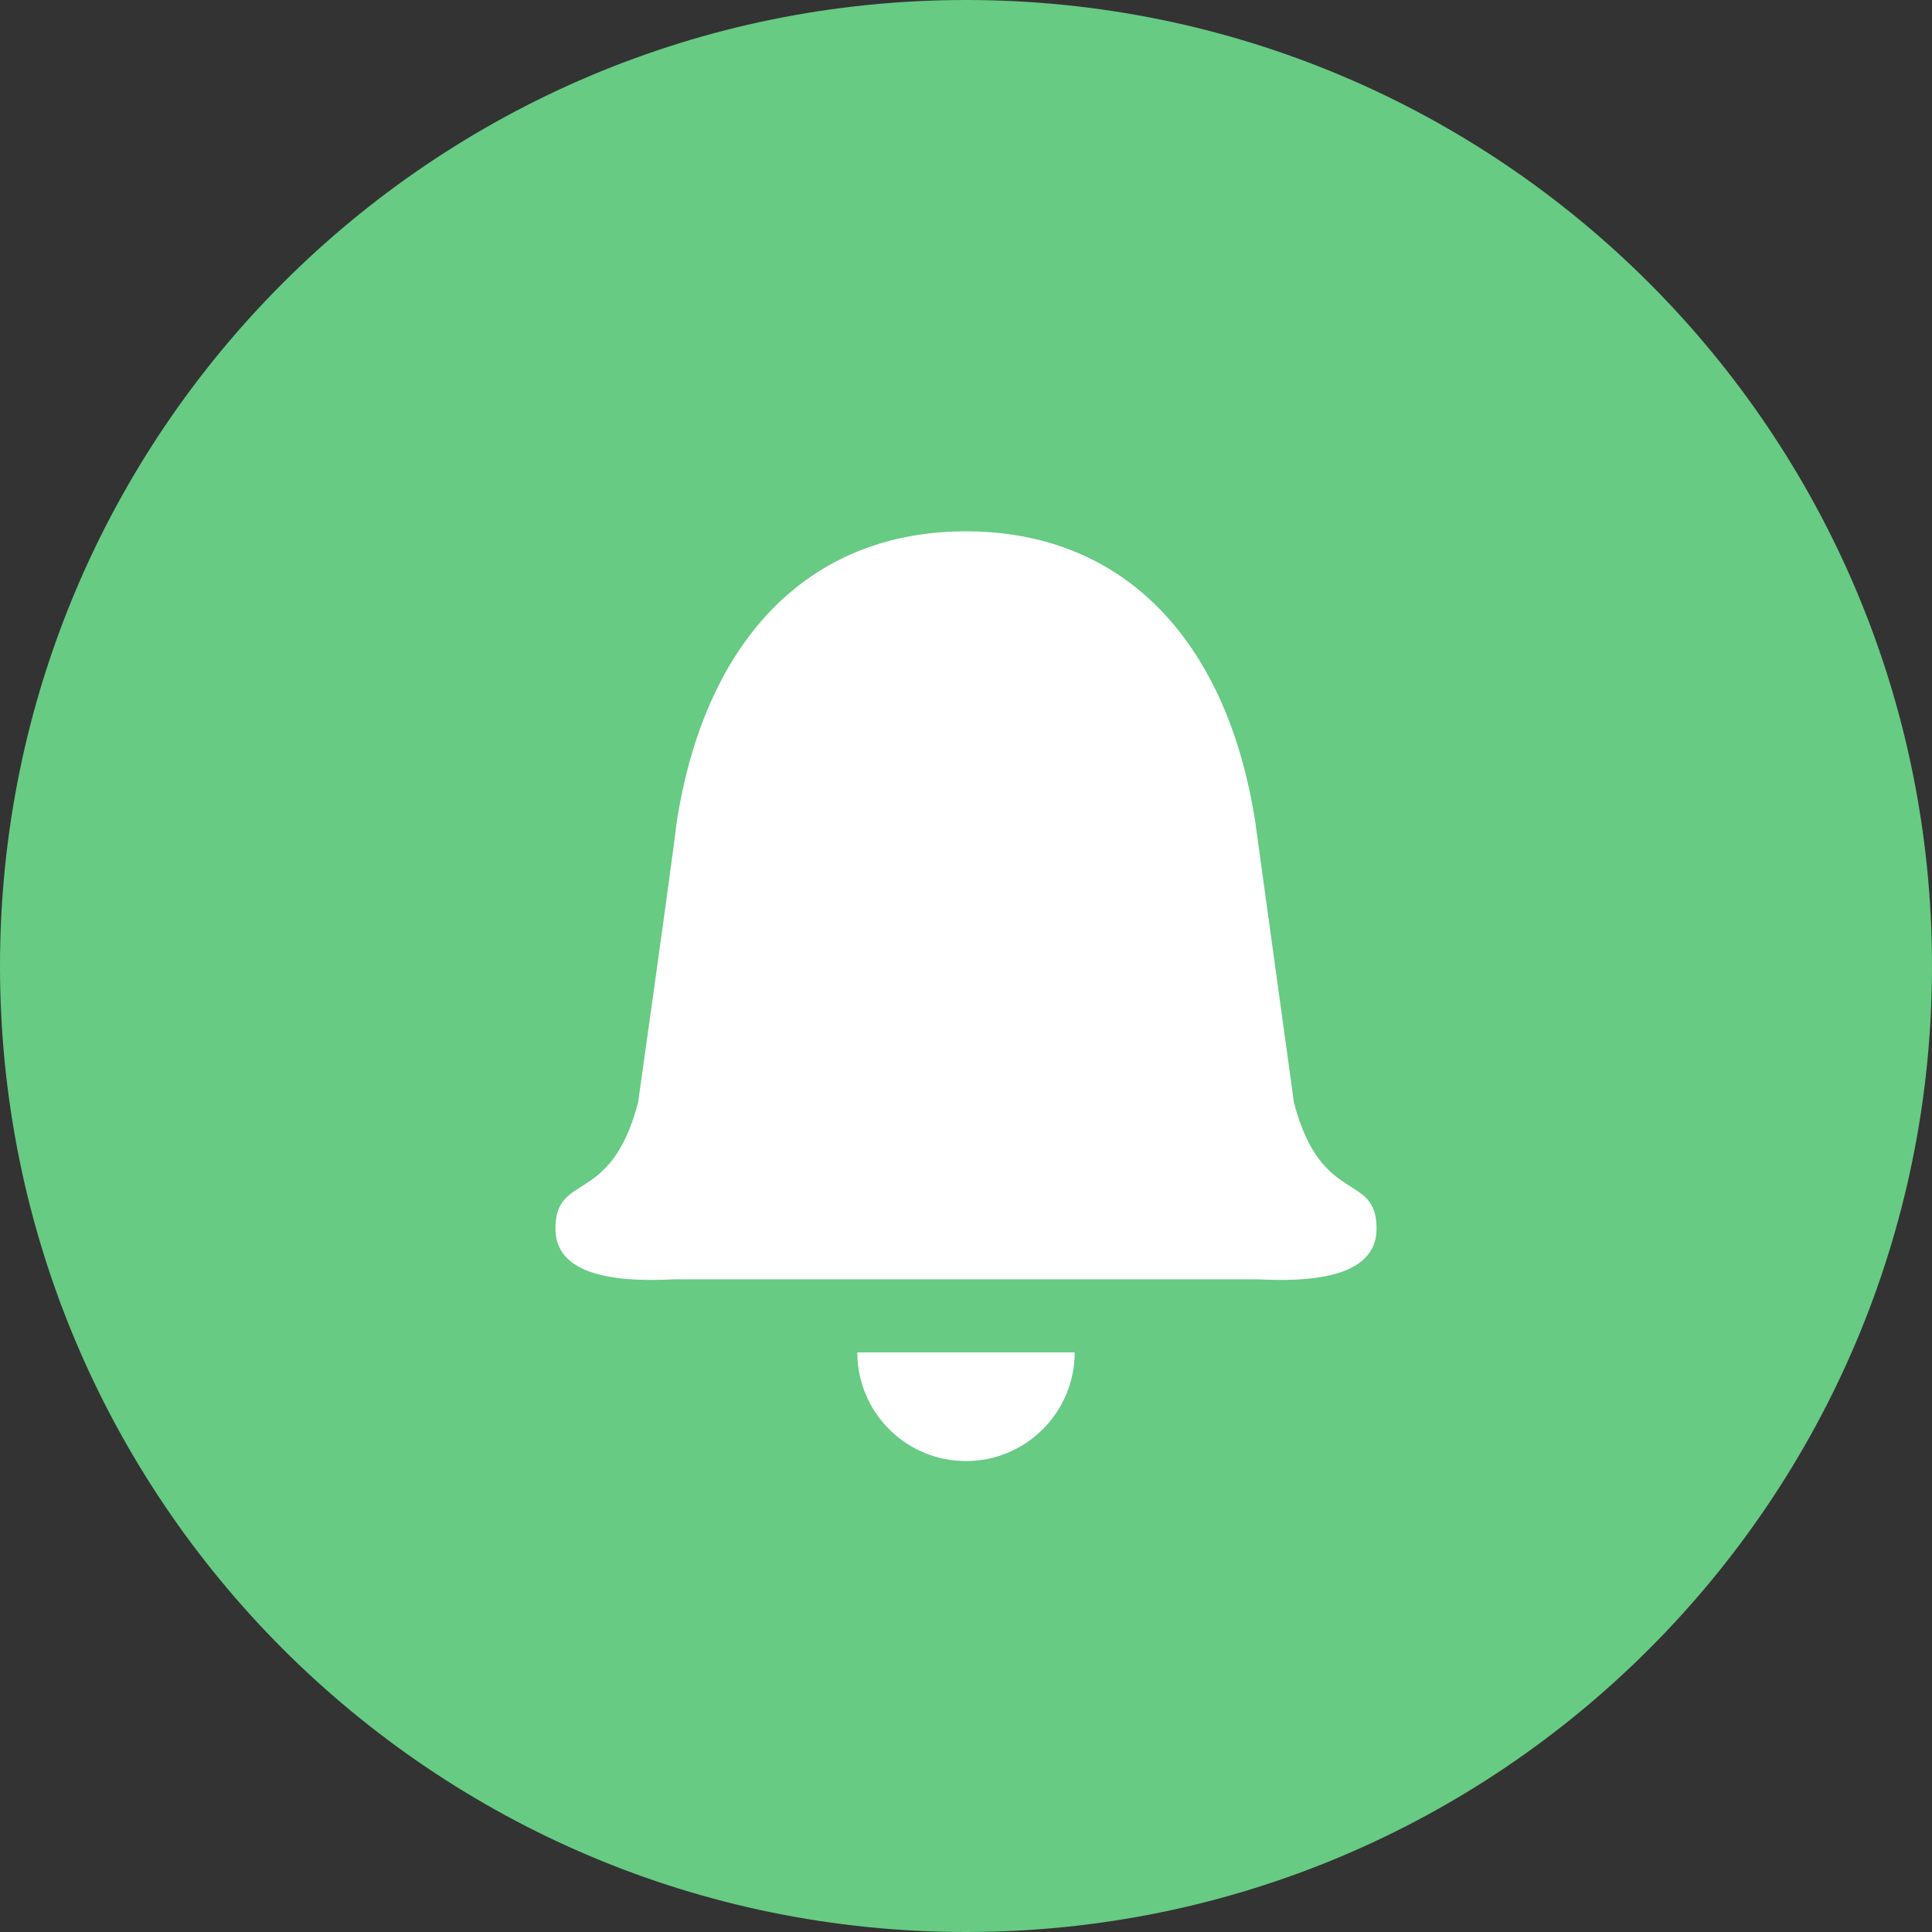 <svg width="36" height="36" viewBox="0 0 36 36" fill="none" xmlns="http://www.w3.org/2000/svg">
<rect x="0" y="0" width="36" height="36" fill="#333333" stroke="none"/>
<g id="Component 9">
<path id="Oval" fillRule="evenodd" clipRule="evenodd" d="M18 36C27.941 36 36 27.941 36 18C36 8.059 27.941 0 18 0C8.059 0 0 8.059 0 18C0 27.941 8.059 36 18 36Z" fill="#67CB83"/>
<path id="Shape" fillRule="evenodd" clipRule="evenodd" d="M20.025 25.2C20.025 26.318 19.118 27.225 18 27.225C16.926 27.225 16.048 26.39 15.979 25.333L15.975 25.2H20.025ZM17.992 9.9C20.972 9.9 22.863 11.97 23.387 15.295L24.111 20.547C24.621 22.491 25.65 21.827 25.65 22.893C25.65 23.571 24.978 23.889 23.634 23.846L23.438 23.838H12.562L12.366 23.846C11.022 23.889 10.35 23.571 10.35 22.893C10.35 21.865 11.307 22.445 11.832 20.746L11.889 20.547C11.889 20.547 12.451 16.589 12.613 15.295C13.124 12.055 14.932 10.007 17.78 9.904L17.992 9.9Z" fill="white"/>
</g>
</svg>
